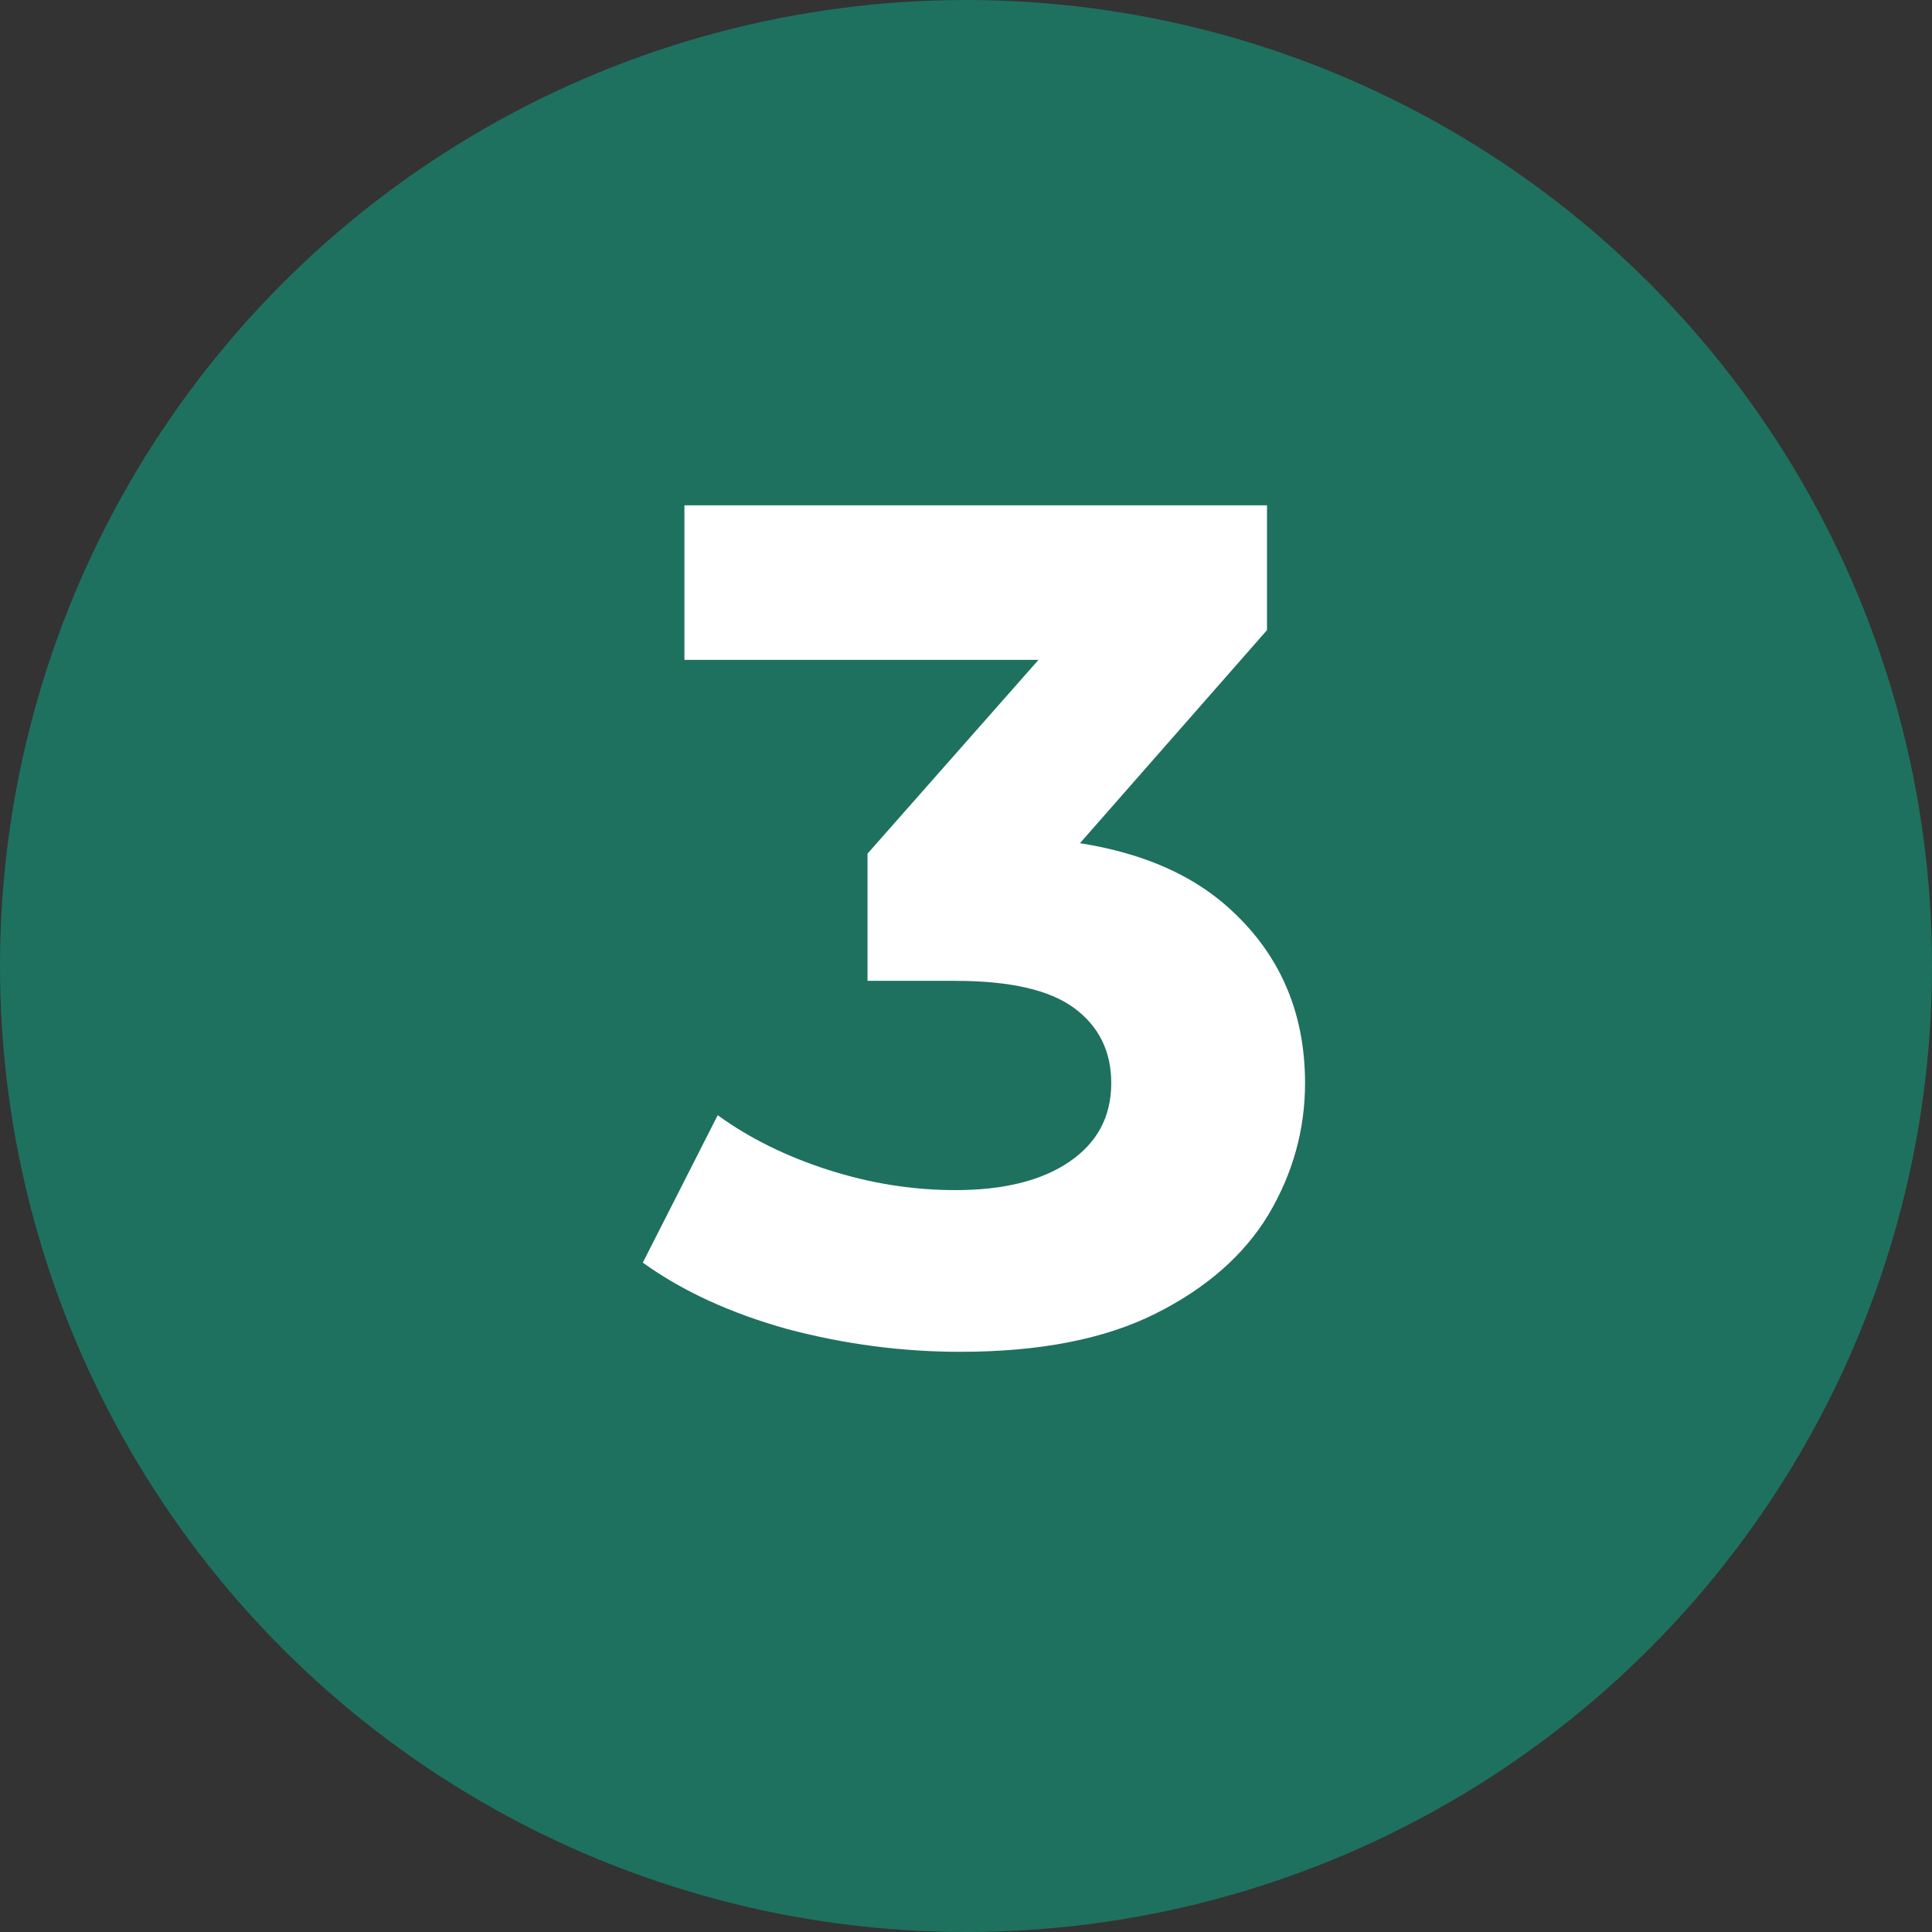 <svg width="39" height="39" viewBox="0 0 39 39" fill="none" xmlns="http://www.w3.org/2000/svg">
<rect x="0" y="0" width="39" height="39" fill="#333333" stroke="none"/>
<circle cx="19.5" cy="19.5" r="19.5" fill="#1E715E"/>
<path d="M19.384 27.288C18.216 27.288 17.056 27.136 15.904 26.832C14.752 26.512 13.776 26.064 12.976 25.488L14.488 22.512C15.128 22.976 15.872 23.344 16.72 23.616C17.568 23.888 18.424 24.024 19.288 24.024C20.264 24.024 21.032 23.832 21.592 23.448C22.152 23.064 22.432 22.536 22.432 21.864C22.432 21.224 22.184 20.72 21.688 20.352C21.192 19.984 20.392 19.8 19.288 19.8H17.512V17.232L22.192 11.928L22.624 13.32H13.816V10.2H25.576V12.72L20.92 18.024L18.952 16.896H20.08C22.144 16.896 23.704 17.36 24.76 18.288C25.816 19.216 26.344 20.408 26.344 21.864C26.344 22.808 26.096 23.696 25.6 24.528C25.104 25.344 24.344 26.008 23.32 26.52C22.296 27.032 20.984 27.288 19.384 27.288Z" fill="white"/>
</svg>
